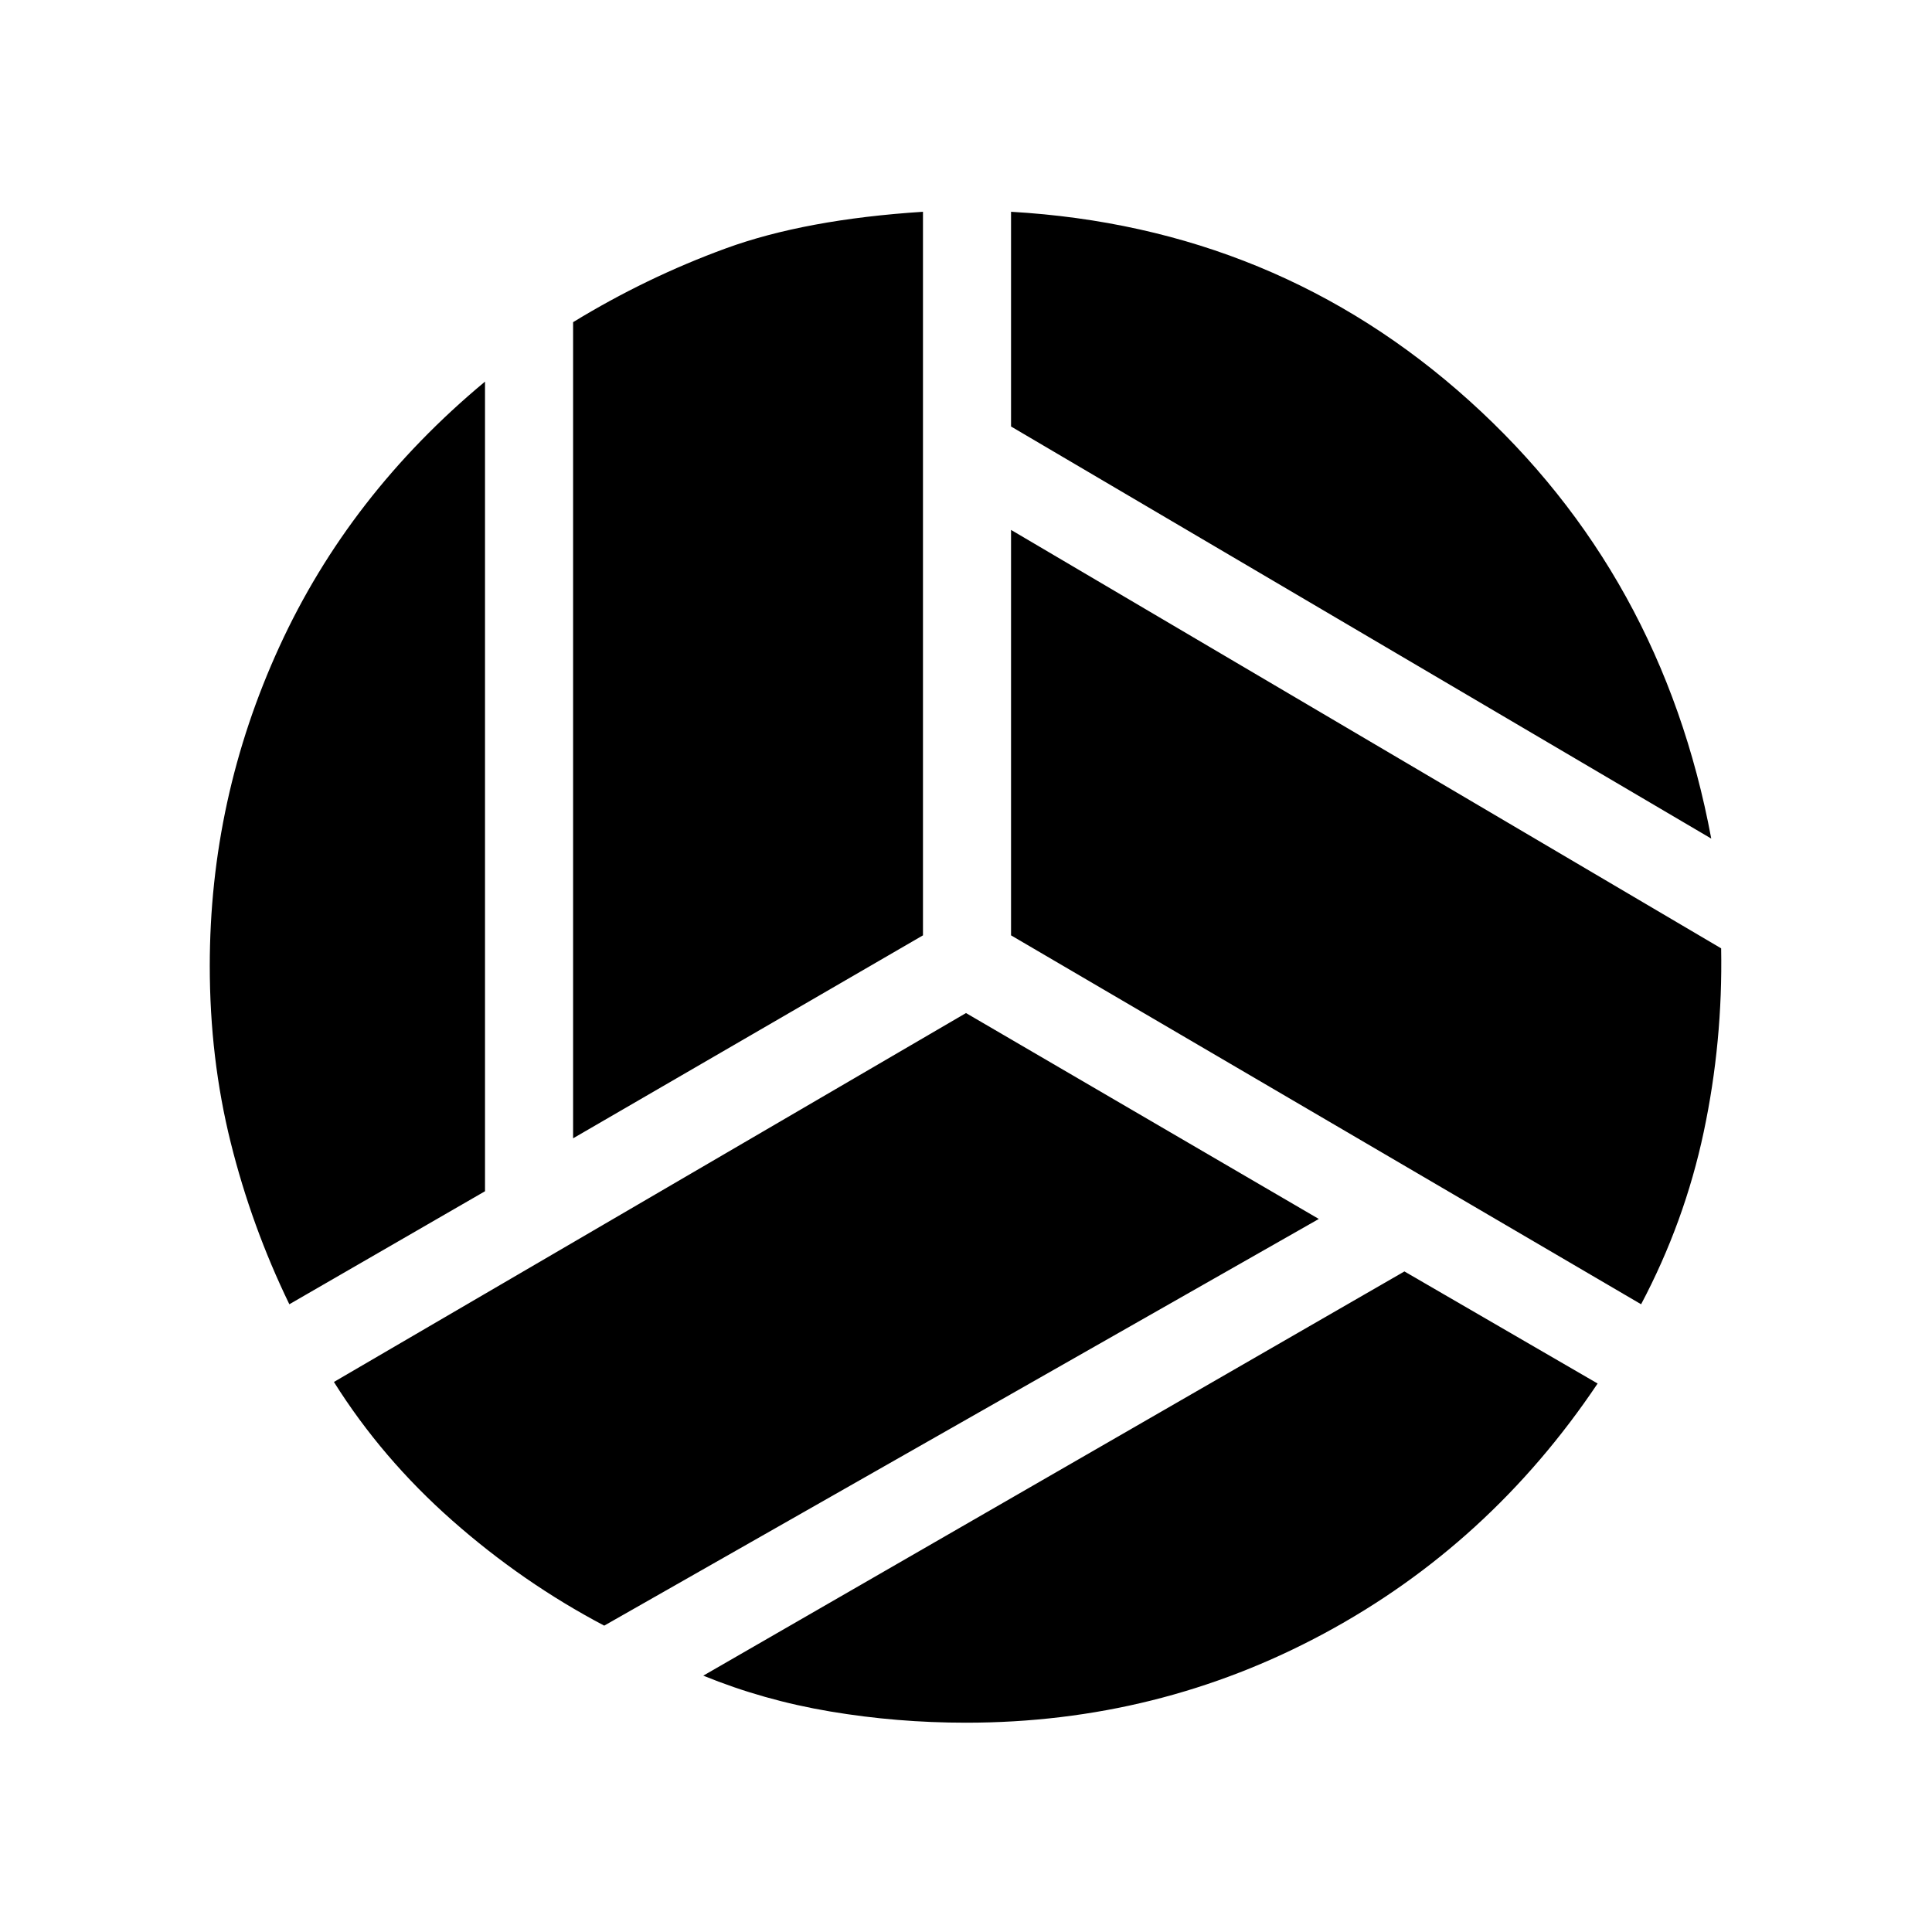 <svg xmlns="http://www.w3.org/2000/svg" height="48" viewBox="0 -960 960 960" width="48"><path d="M850.31-543.31 502.38-748.08v-106.69q132 7.62 227.74 93.92 95.73 86.31 120.19 217.54ZM284.77-394.38v-405.54q36.38-22.23 75.88-36.66 39.5-14.42 97.97-18.19v359.54L284.77-394.38Zm-141 82.46q-18.77-38.7-29.15-80.43-10.39-41.73-10.39-87.65 0-83.23 34.62-158.73 34.61-75.5 102.15-131.65v402.3l-97.23 56.16Zm156.46 159.69q-40.46-21.31-75.46-52.19-35-30.89-58.85-68.89L480-456.62l175.31 102.31-355.08 202.08ZM480-104q-34.38 0-67.5-5.58-33.12-5.57-63.04-17.8l348.39-200.85 96 55.69q-53.62 79.92-135.97 124.23Q575.54-104 480-104Zm335.46-207.92L502.38-495.23v-201.46l352.85 207.92q.85 46.39-8.65 91.19-9.5 44.81-31.12 85.66Z"/></svg>